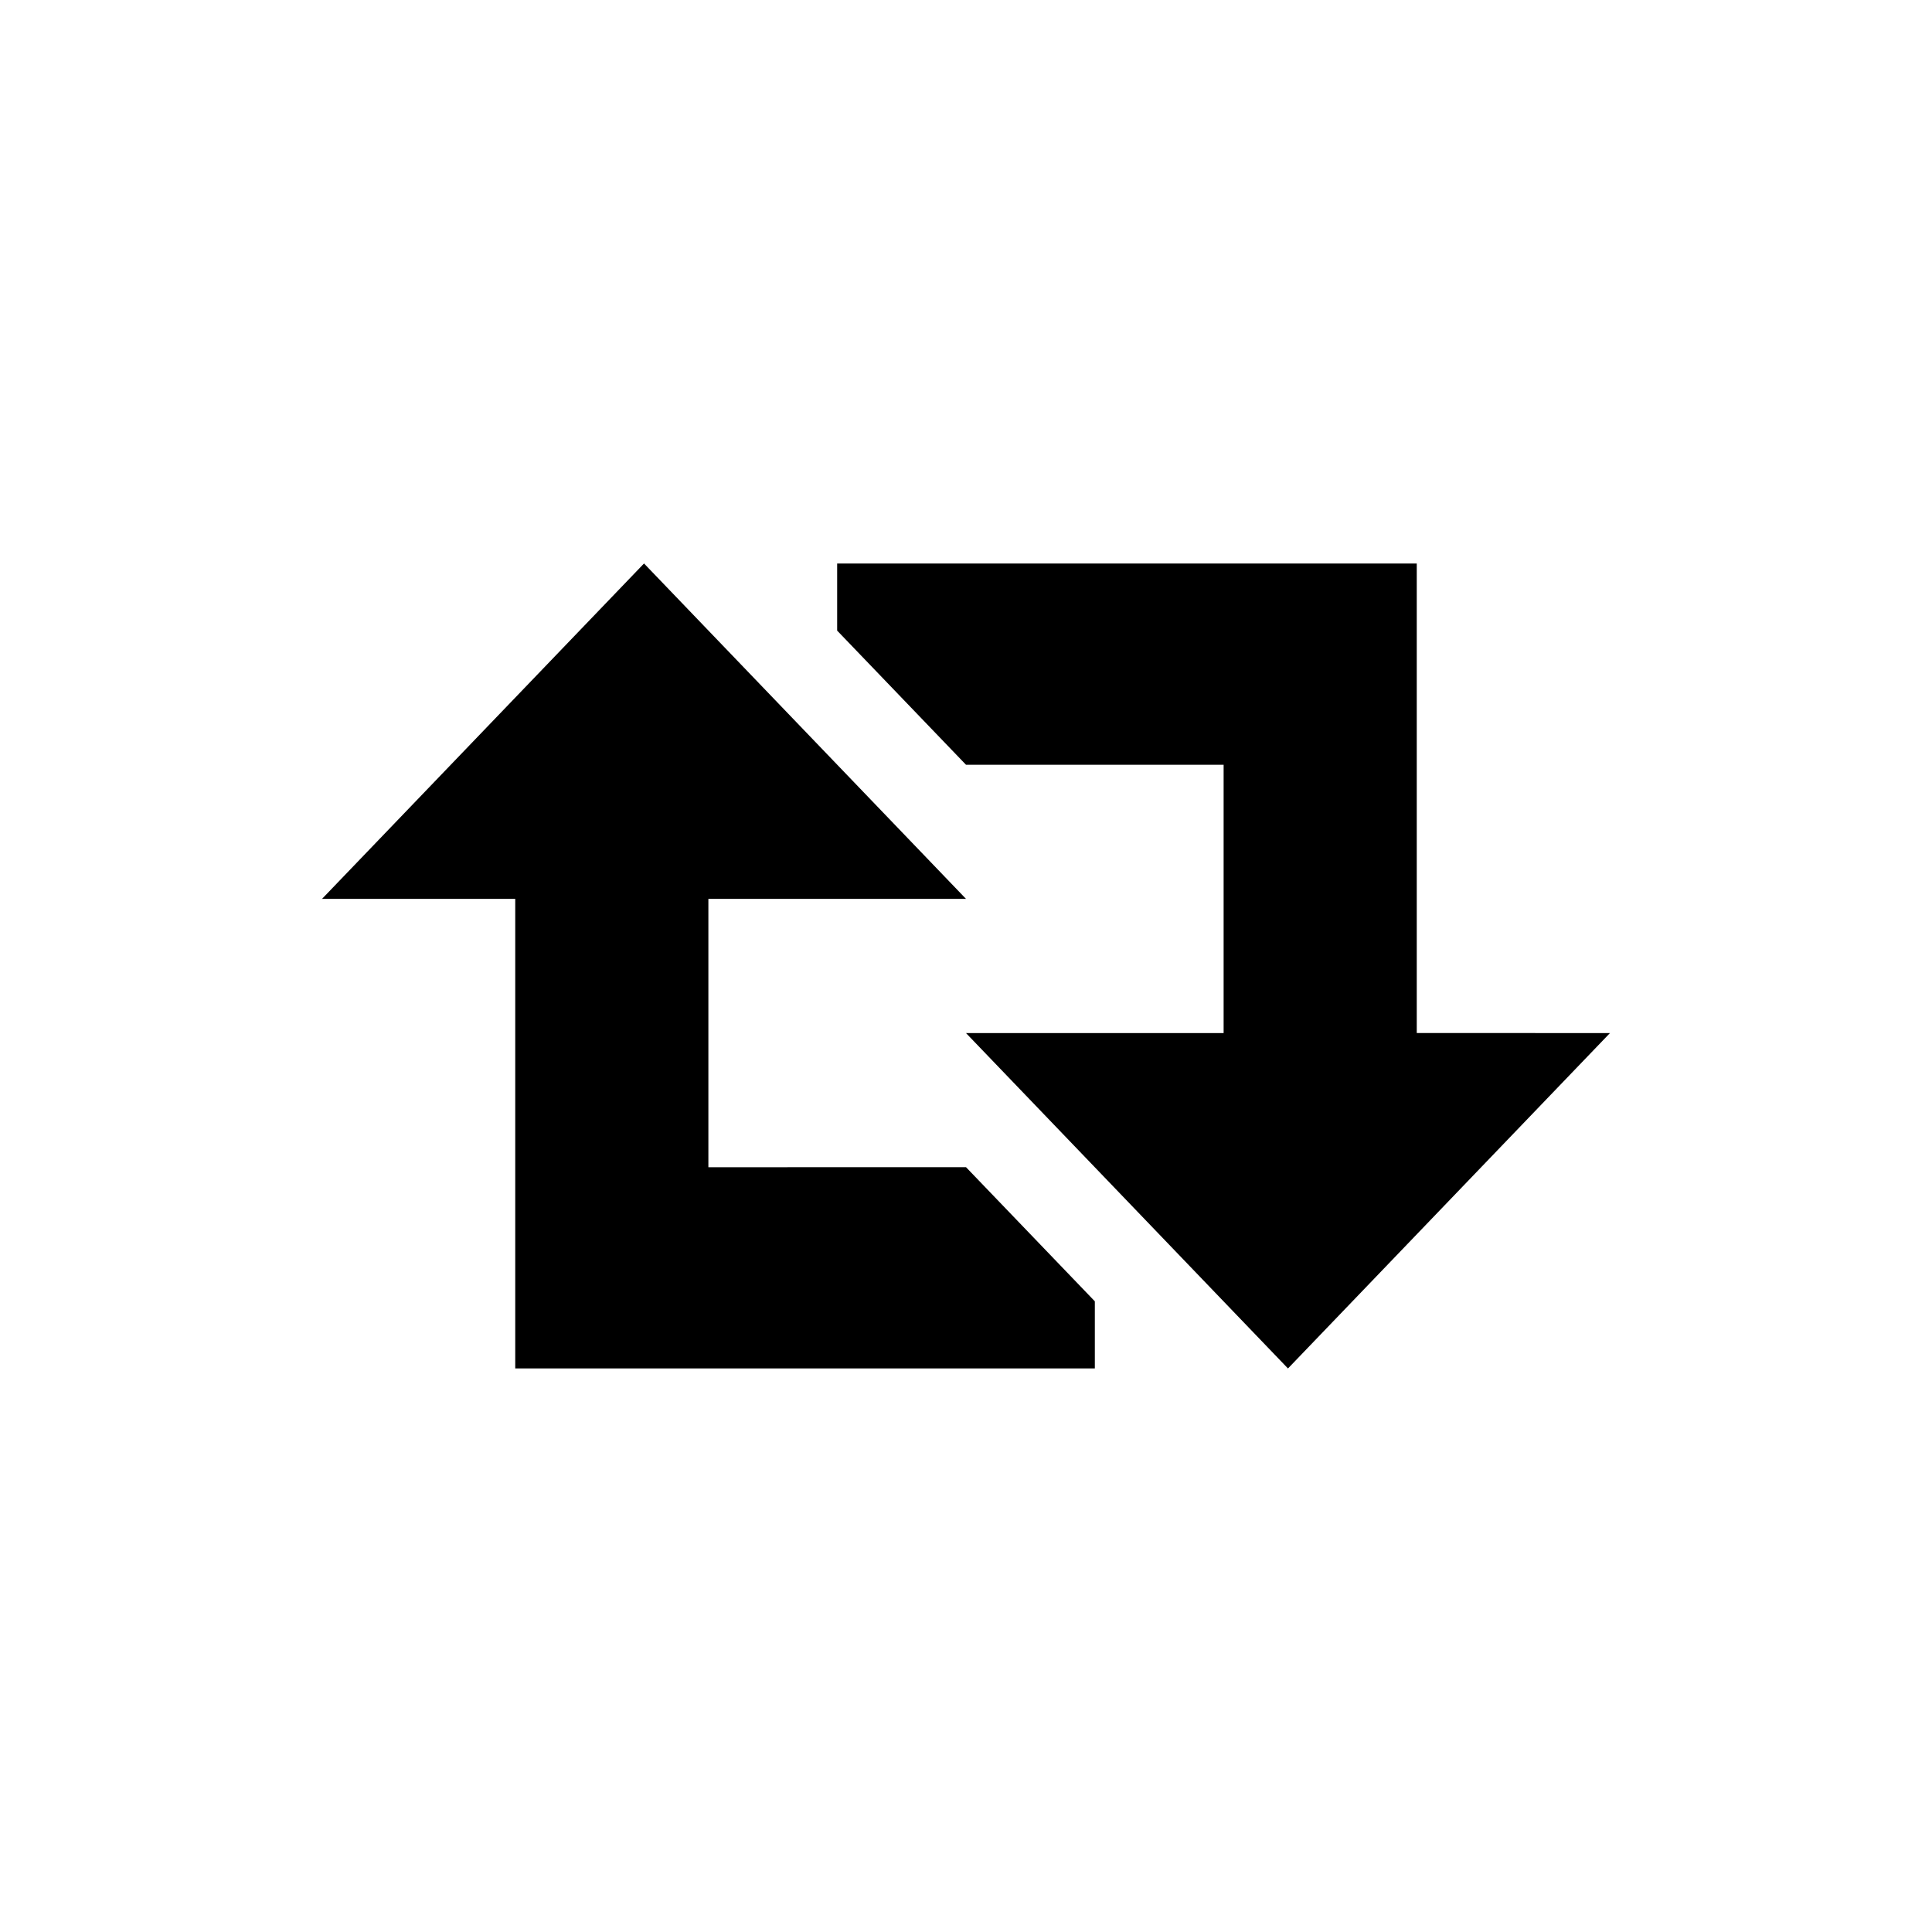 <!-- Generated by IcoMoon.io -->
<svg version="1.1" xmlns="http://www.w3.org/2000/svg" width="32" height="32" viewBox="0 0 32 32">
<title>twitter-retweet</title>
<path d="M11.733 19.332v-4.444h4.267l-5.333-5.555-5.333 5.555h3.2v7.777h9.6v-1.111l-2.134-2.222-4.266 0.001zM23.466 17.111v-7.777h-9.6v1.111l2.134 2.222h4.267v4.444h-4.267l5.333 5.555 5.333-5.555-3.2-0.001z"></path>
</svg>
